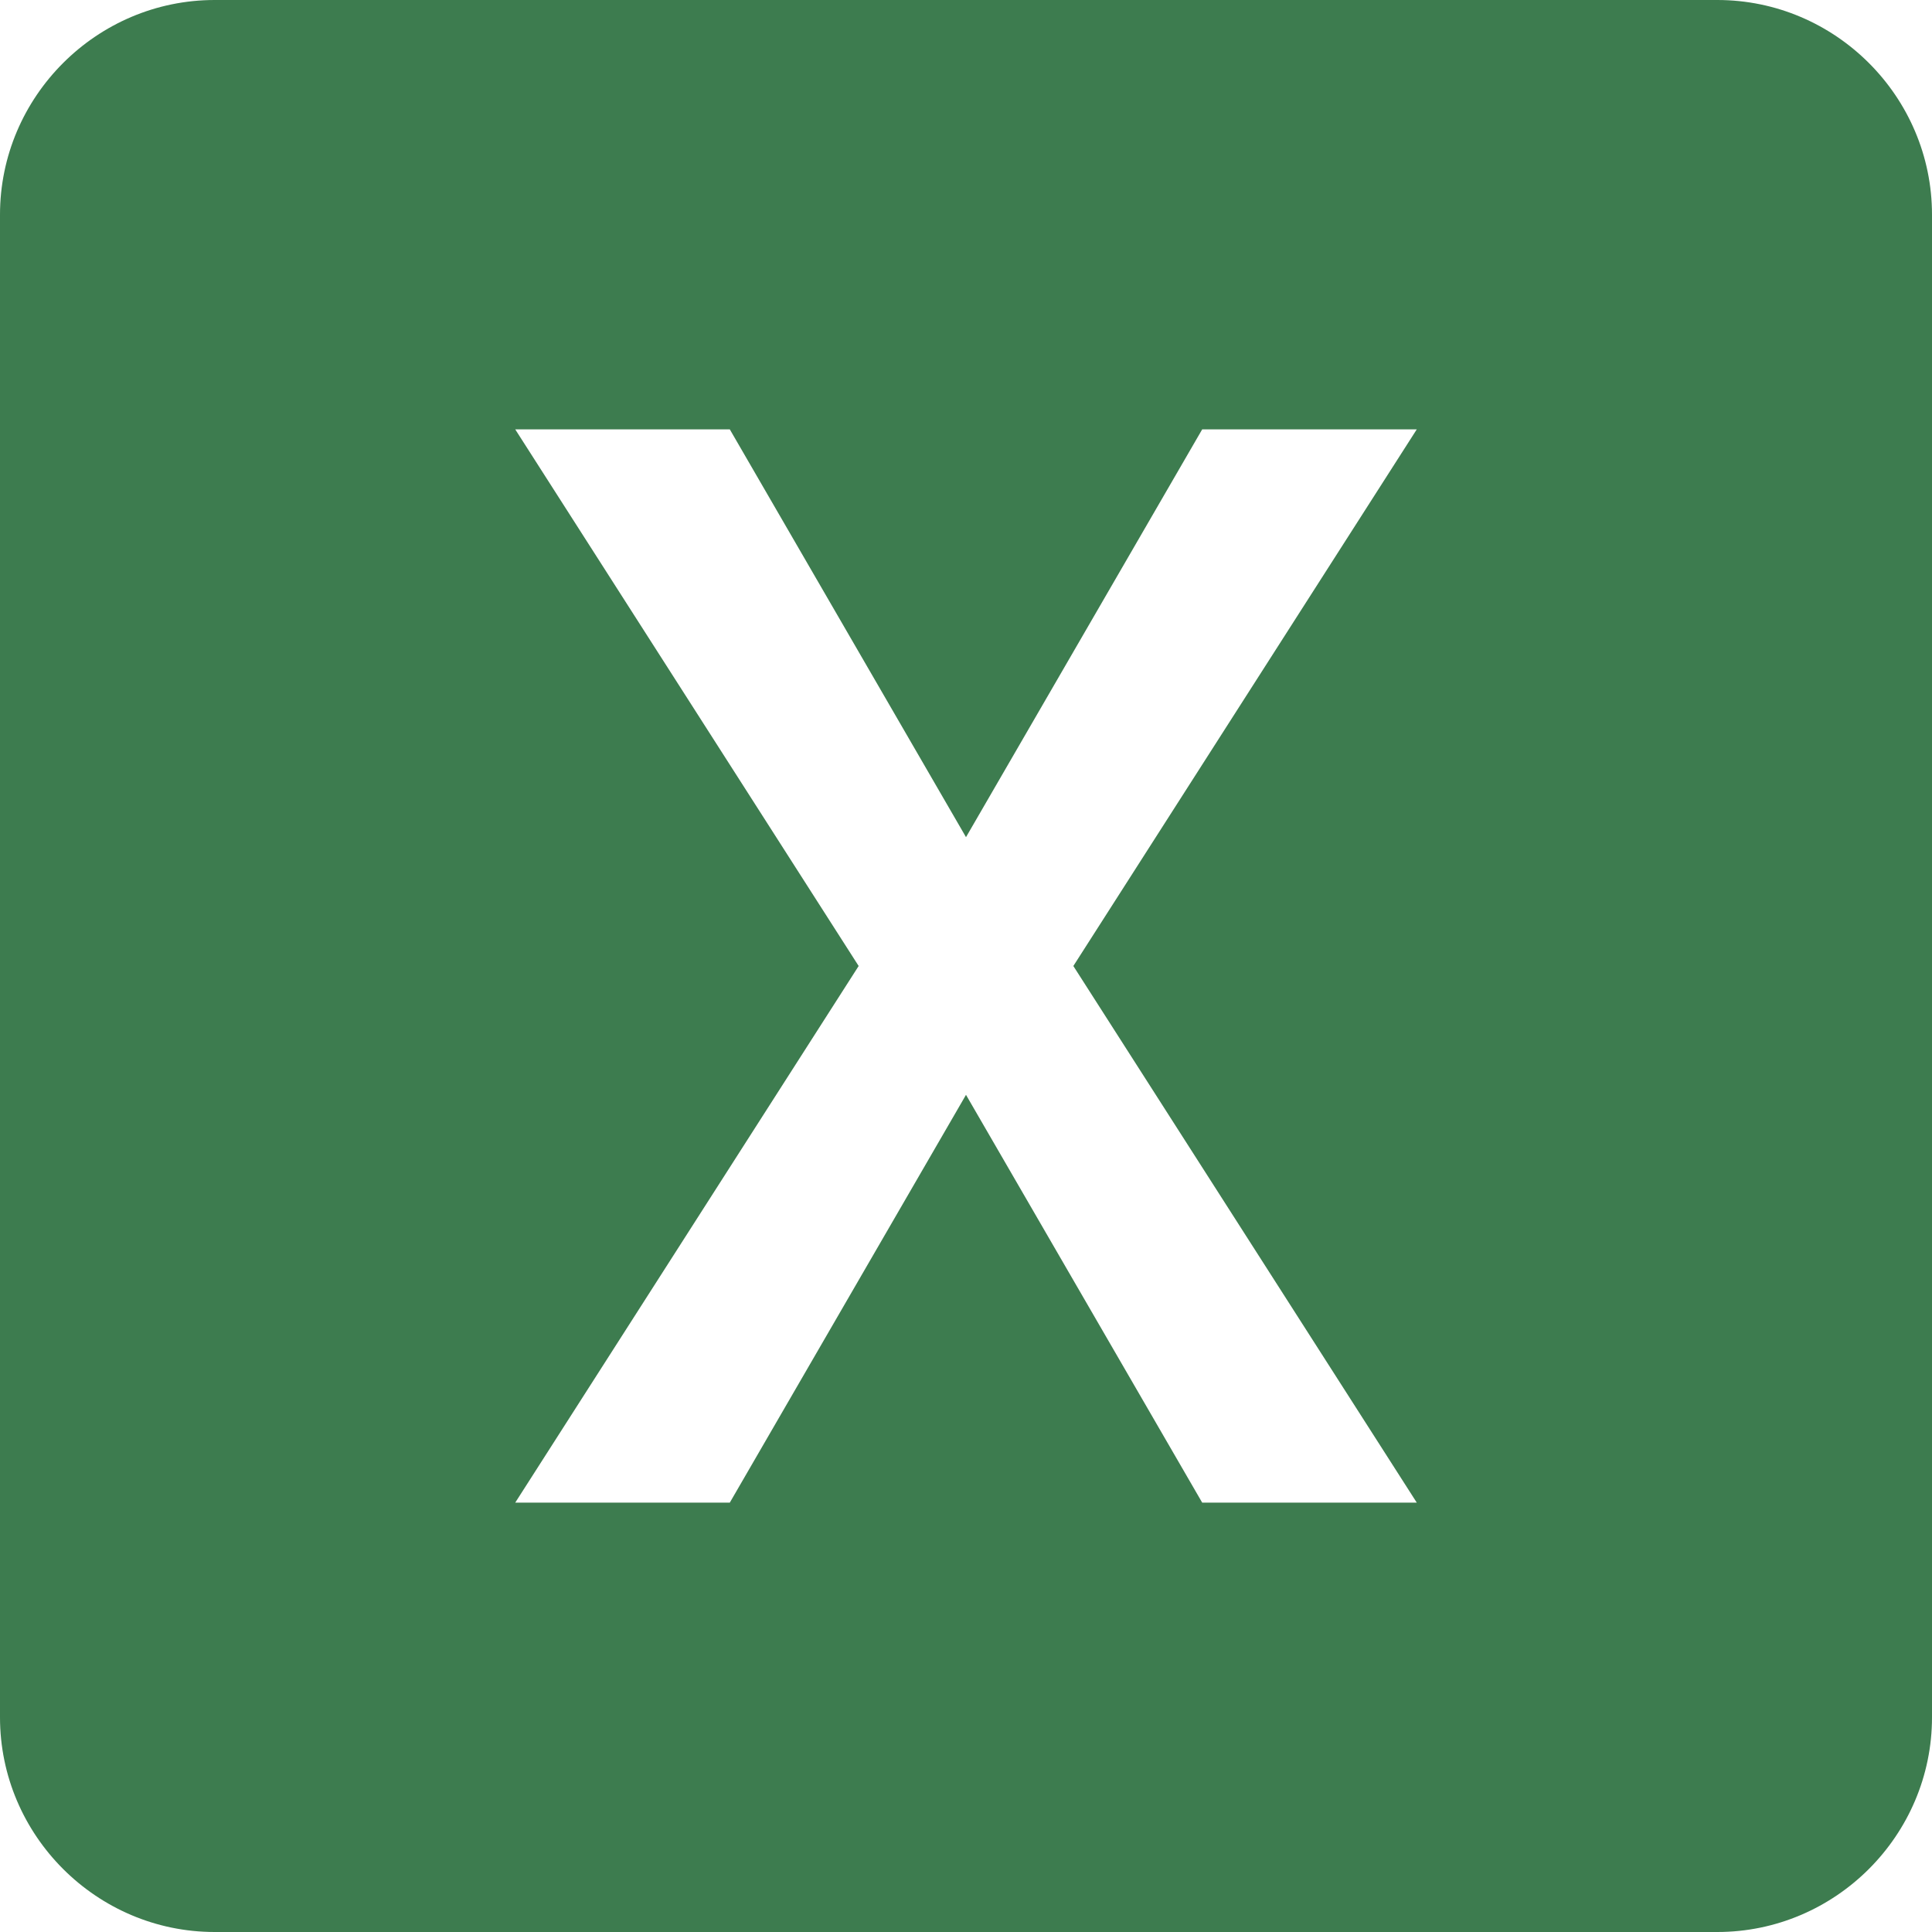 <svg width="16" height="16" viewBox="0 0 16 16" fill="none" xmlns="http://www.w3.org/2000/svg">
<path d="M14.222 0H1.778C0.8 0 0 0.8 0 1.778V14.222C0 15.2 0.8 16 1.778 16H14.222C15.2 16 16 15.2 16 14.222V1.778C16 0.8 15.2 0 14.222 0ZM11.733 12.444H9.956L8 9.067L6.044 12.444H4.267L7.111 8L4.267 3.556H6.044L8 6.933L9.956 3.556H11.733L8.889 8L11.733 12.444Z" fill="#3D7C4F"/>
</svg>
